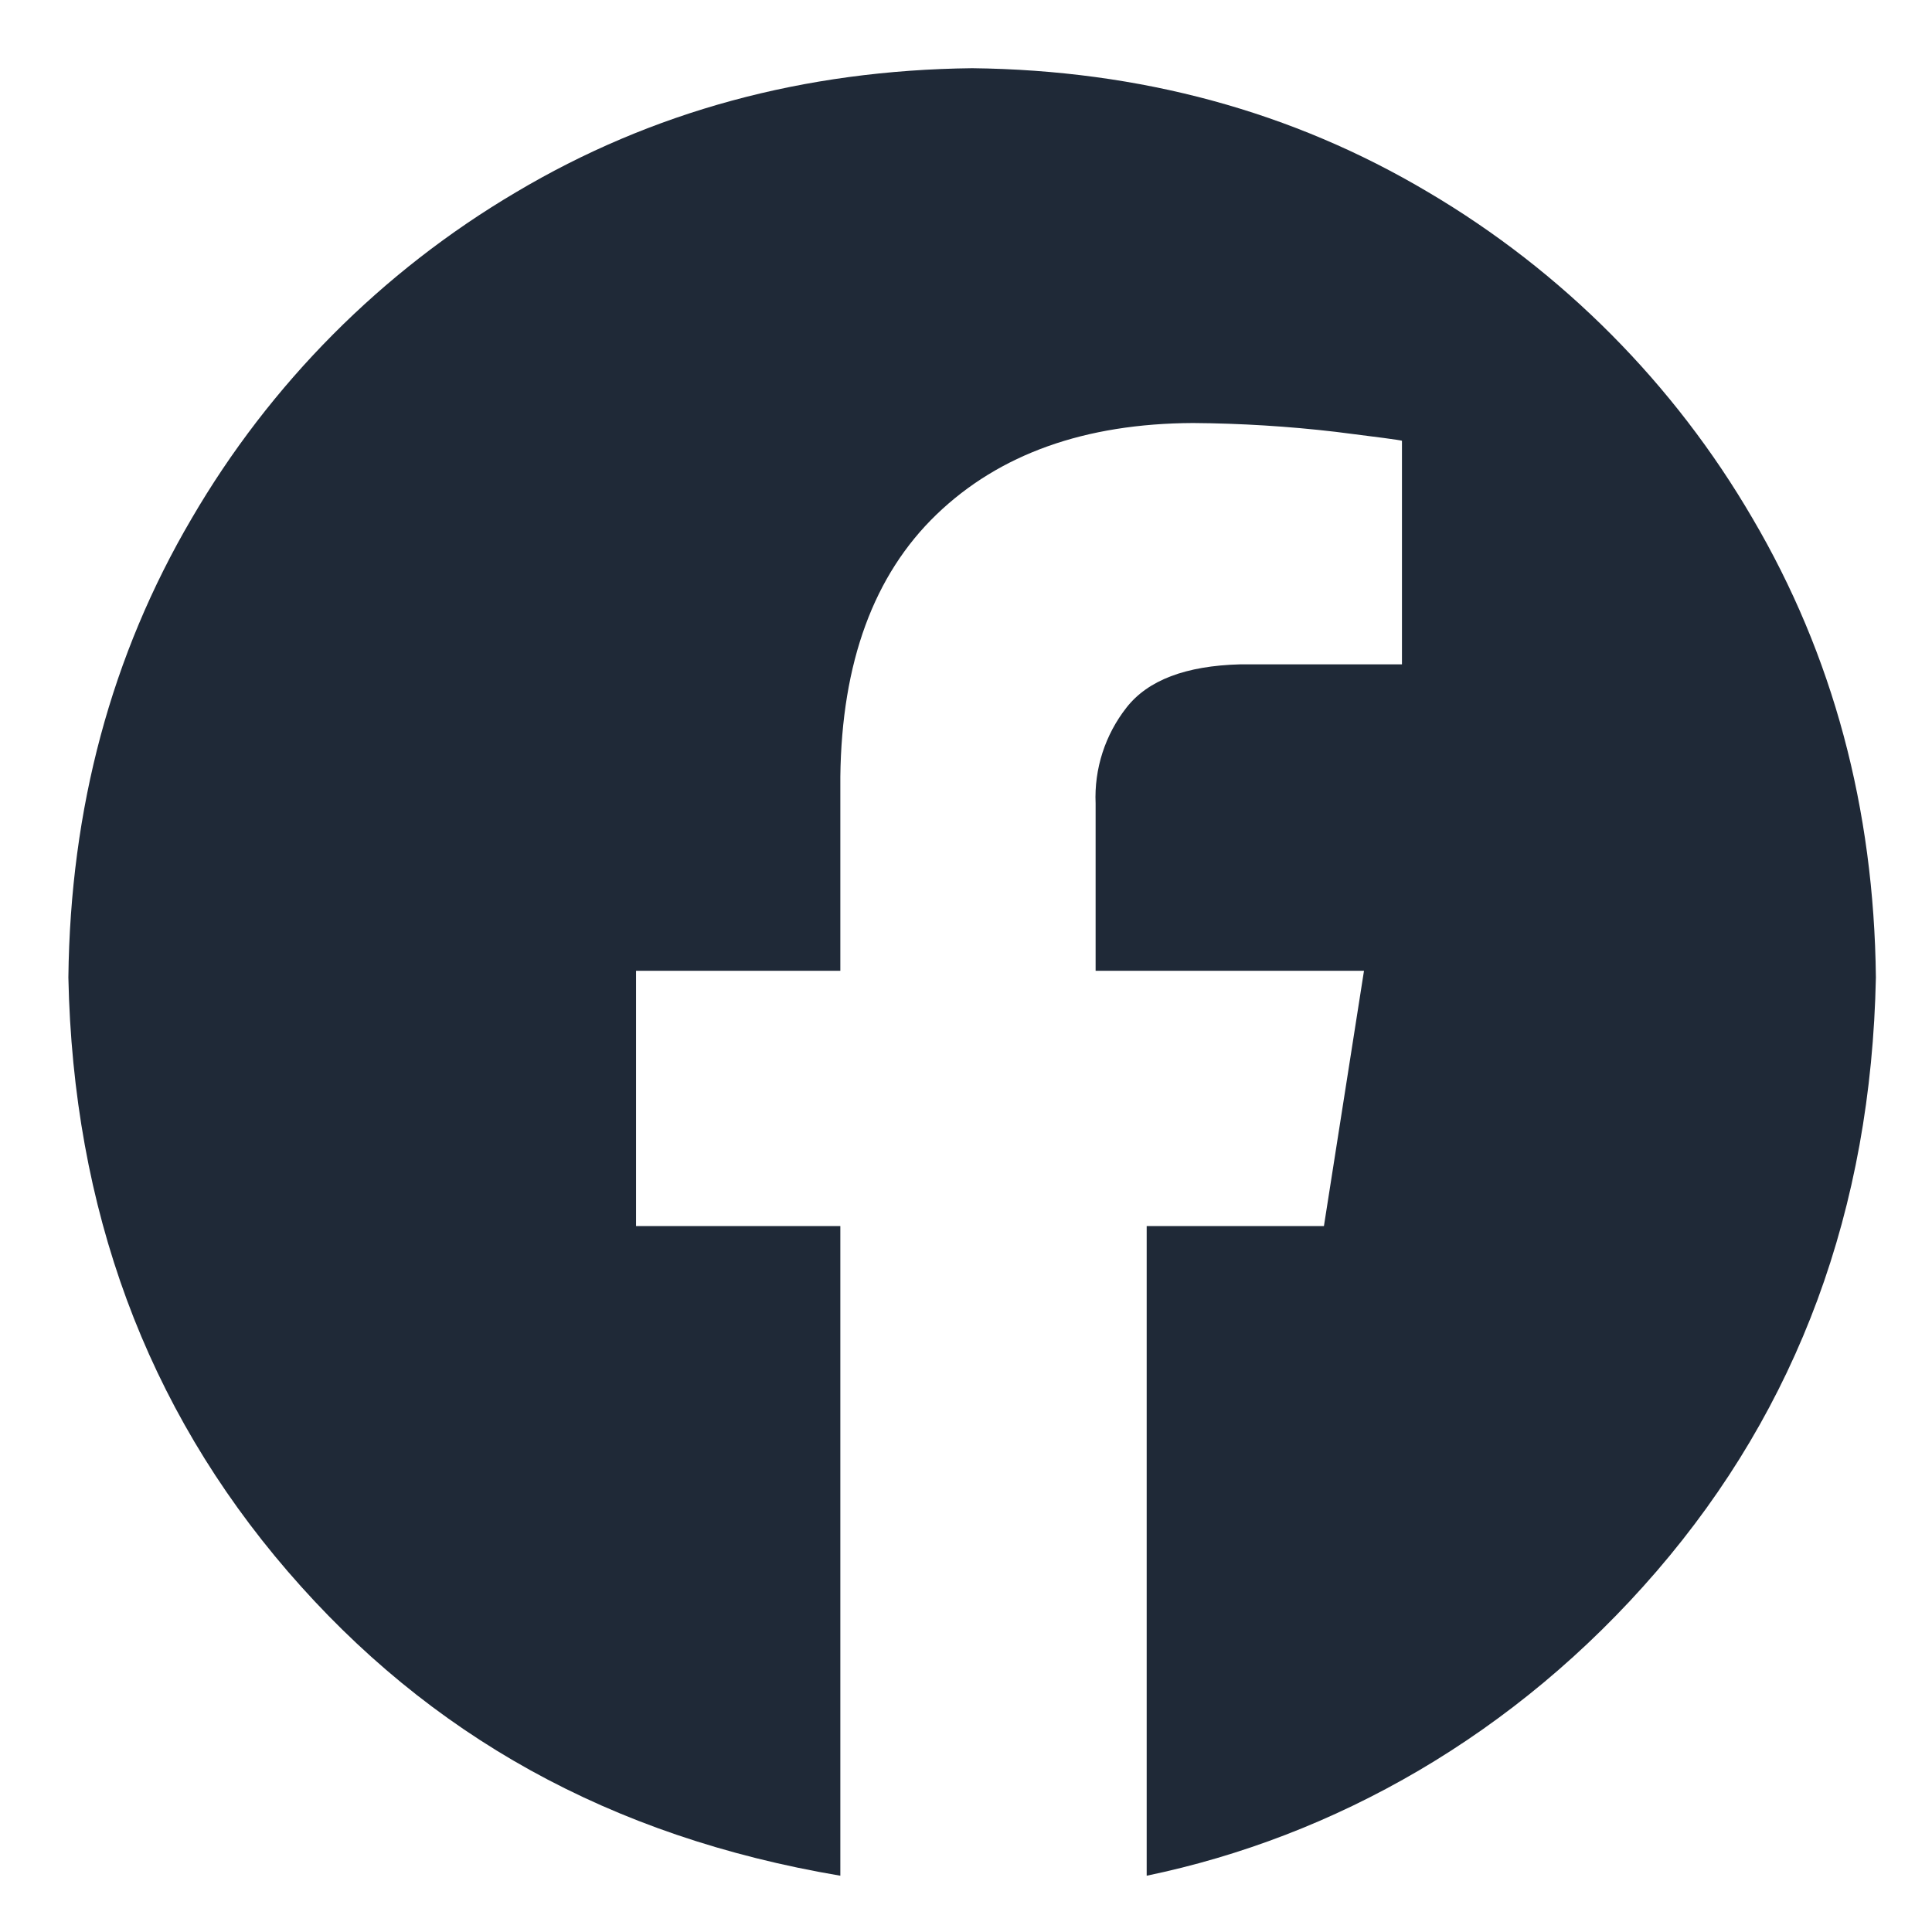 <svg width="23" height="23" viewBox="0 0 23 23" fill="none" xmlns="http://www.w3.org/2000/svg">
<path fill-rule="evenodd" clip-rule="evenodd" d="M11.573 0.812C13.577 0.835 15.387 1.327 17.004 2.289C18.602 3.232 19.93 4.569 20.864 6.172C21.82 7.799 22.31 9.62 22.332 11.636C22.276 14.395 21.405 16.751 19.722 18.705C18.039 20.658 15.883 21.867 13.651 22.33V14.596H15.761L16.238 11.557H13.043V9.566C13.025 9.153 13.156 8.748 13.411 8.423C13.666 8.097 14.117 7.926 14.761 7.909H16.69V5.247C16.663 5.238 16.4 5.203 15.902 5.141C15.338 5.075 14.77 5.04 14.202 5.036C12.916 5.042 11.899 5.404 11.15 6.124C10.402 6.844 10.02 7.885 10.004 9.247V11.557H7.572V14.596H10.004V22.33C7.263 21.867 5.107 20.658 3.424 18.705C1.741 16.751 0.871 14.395 0.814 11.636C0.837 9.62 1.326 7.799 2.282 6.172C3.216 4.569 4.544 3.232 6.142 2.289C7.759 1.327 9.569 0.835 11.573 0.812Z" fill="#1F2937"/>
</svg>
